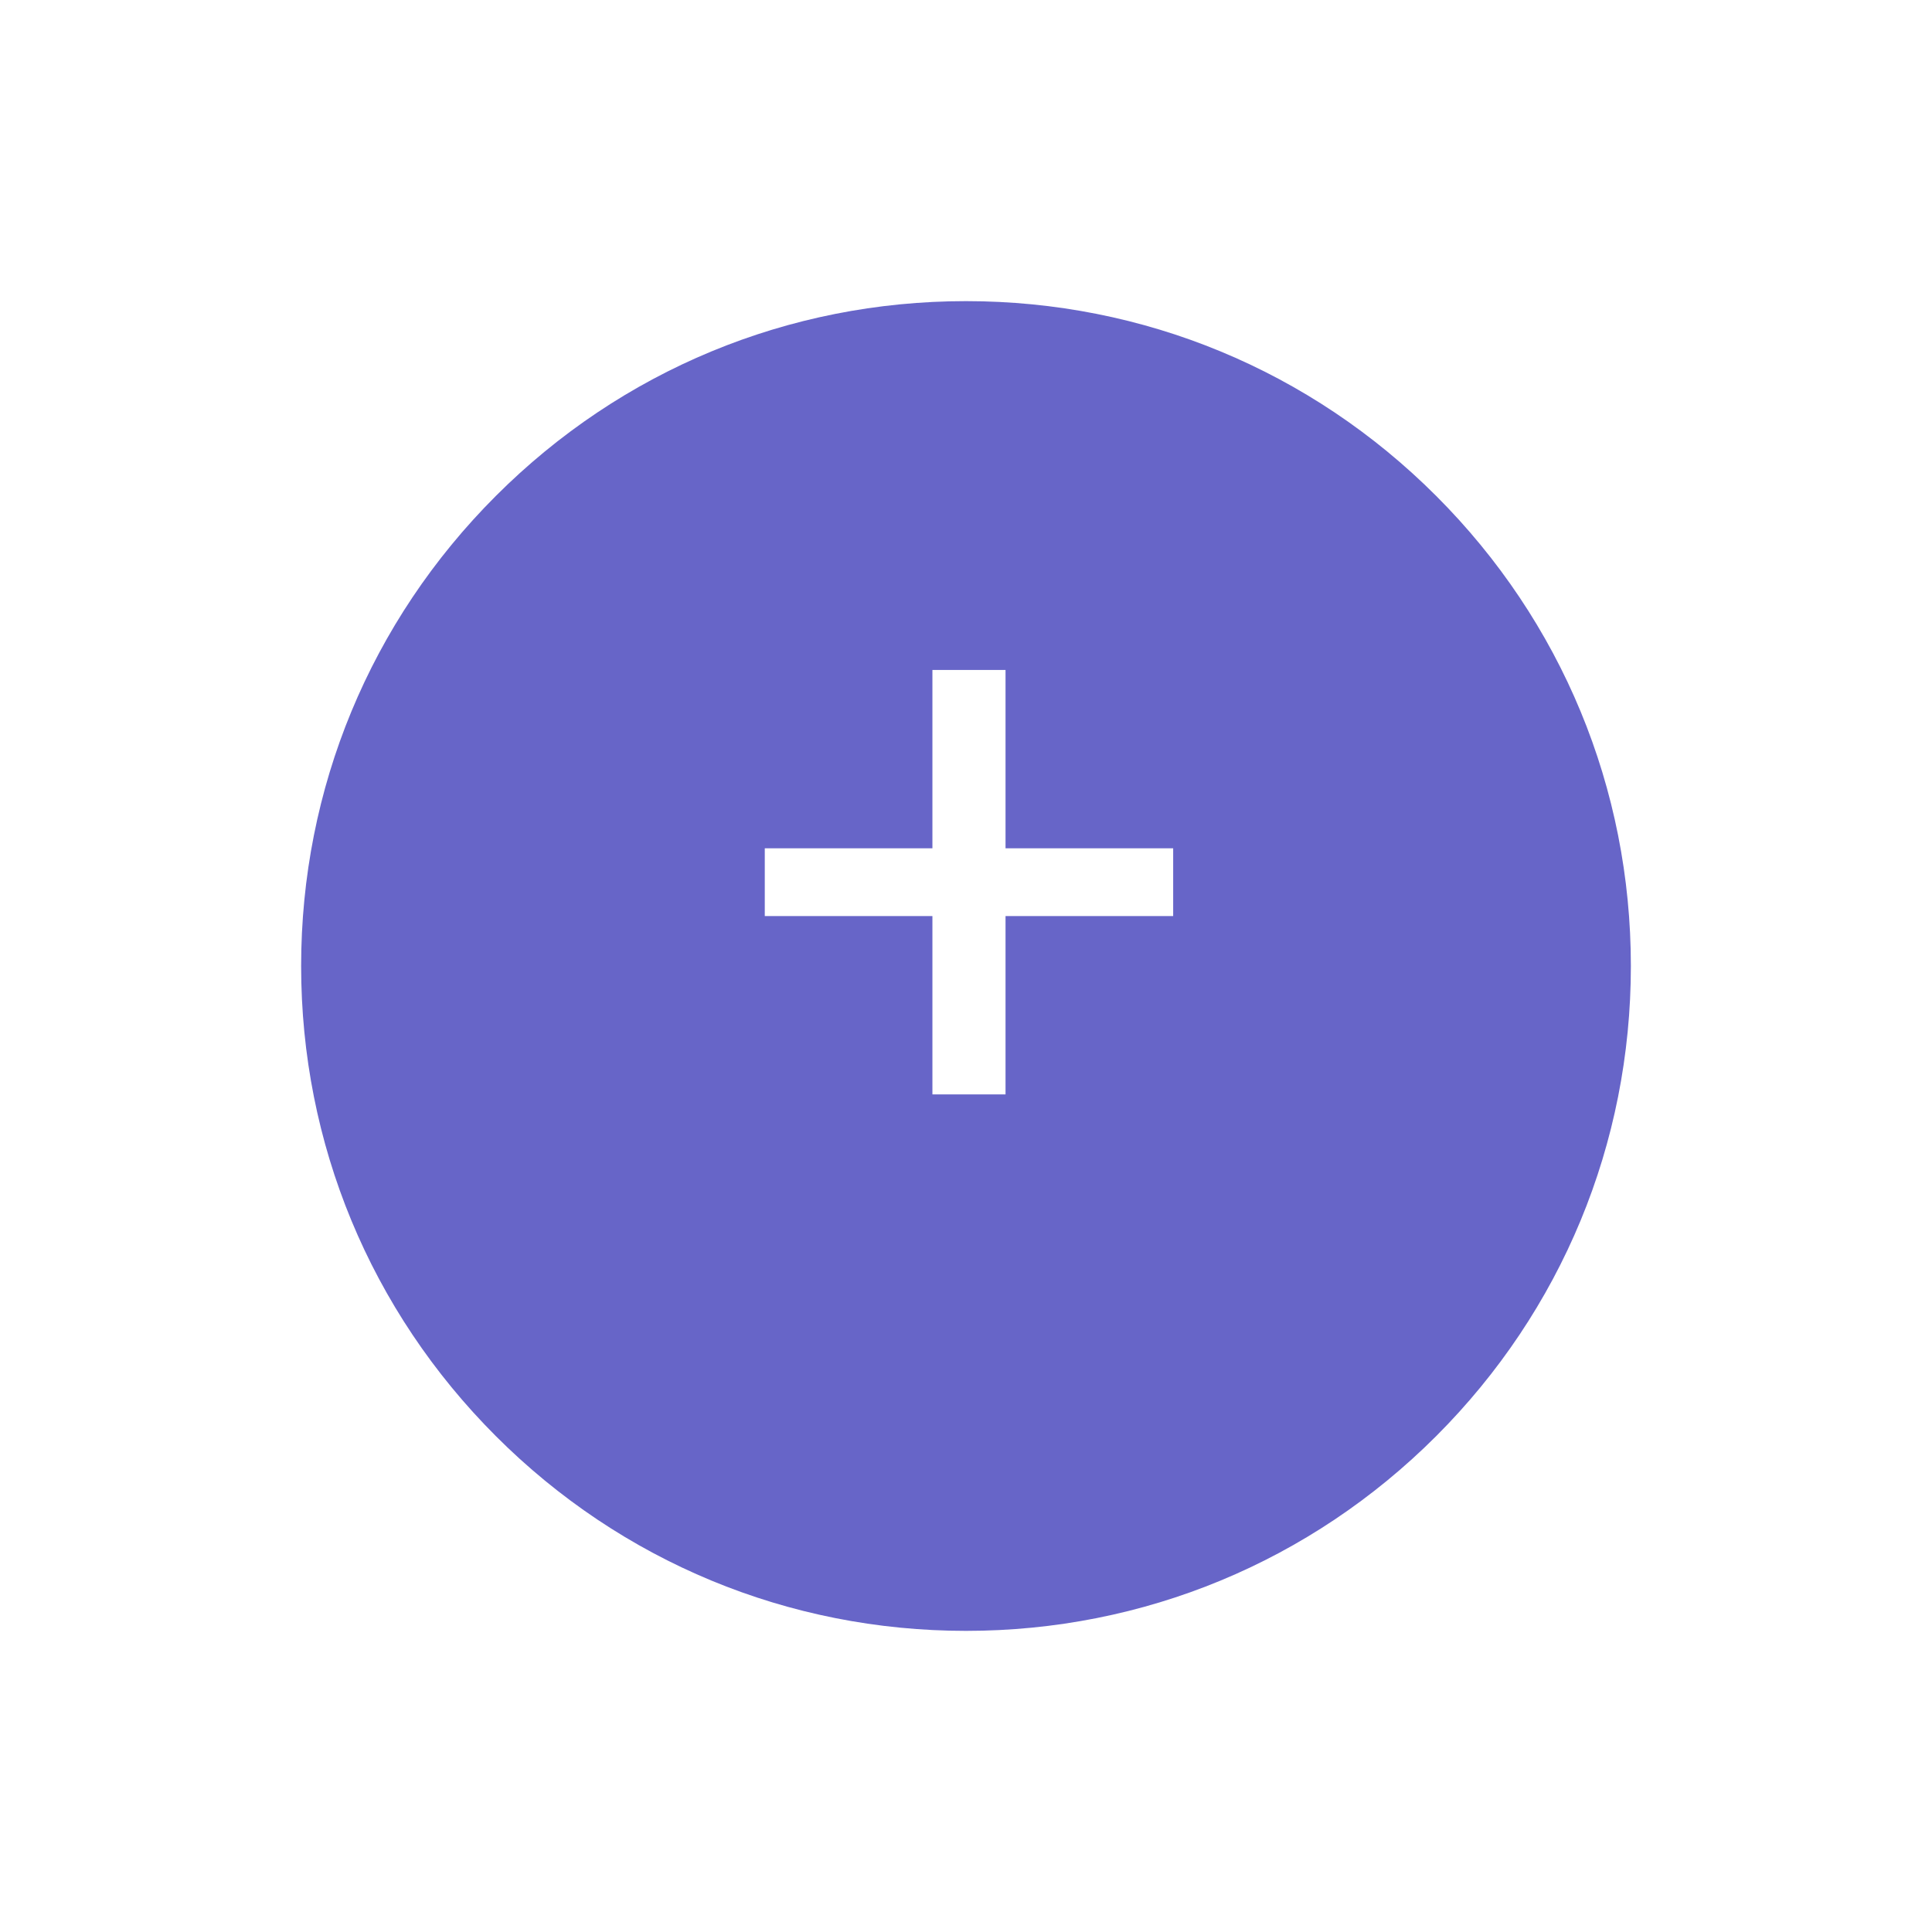 <svg width="52" height="52" viewBox="0 0 52 52" fill="none" xmlns="http://www.w3.org/2000/svg">
<g filter="url(#filter0_d_2_18894)">
<path d="M26 41.947C20.939 41.947 16.181 39.976 12.602 36.397C9.023 32.819 7.052 28.061 7.052 23C7.052 17.939 9.023 13.181 12.602 9.602C16.181 6.023 20.939 4.052 26 4.052C31.061 4.052 35.819 6.023 39.398 9.602C42.976 13.181 44.947 17.939 44.947 23C44.947 28.061 42.976 32.819 39.398 36.397C35.819 39.976 31.061 41.947 26 41.947Z" fill="#6765C8"/>
<path d="M26 5.105C21.22 5.105 16.726 6.967 13.347 10.347C9.967 13.726 8.105 18.22 8.105 23C8.105 27.78 9.967 32.274 13.347 35.654C16.726 39.033 21.22 40.895 26 40.895C30.78 40.895 35.274 39.033 38.654 35.654C42.033 32.274 43.895 27.78 43.895 23C43.895 18.22 42.033 13.726 38.654 10.347C35.274 6.967 30.78 5.105 26 5.105ZM26 3C37.046 3 46 11.954 46 23C46 34.046 37.046 43 26 43C14.954 43 6 34.046 6 23C6 11.954 14.954 3 26 3Z" fill="white"/>
</g>
<path d="M25.096 29.456V18.032H27.064V29.456H25.096ZM20.584 24.656V22.832H31.576V24.656H20.584Z" fill="white"/>
<defs>
<filter id="filter0_d_2_18894" x="0" y="0" width="52" height="52" filterUnits="userSpaceOnUse" color-interpolation-filters="sRGB">
<feFlood flood-opacity="0" result="BackgroundImageFix"/>
<feColorMatrix in="SourceAlpha" type="matrix" values="0 0 0 0 0 0 0 0 0 0 0 0 0 0 0 0 0 0 127 0" result="hardAlpha"/>
<feOffset dy="3"/>
<feGaussianBlur stdDeviation="3"/>
<feColorMatrix type="matrix" values="0 0 0 0 0 0 0 0 0 0 0 0 0 0 0 0 0 0 0.161 0"/>
<feBlend mode="normal" in2="BackgroundImageFix" result="effect1_dropShadow_2_18894"/>
<feBlend mode="normal" in="SourceGraphic" in2="effect1_dropShadow_2_18894" result="shape"/>
</filter>
</defs>
</svg>
